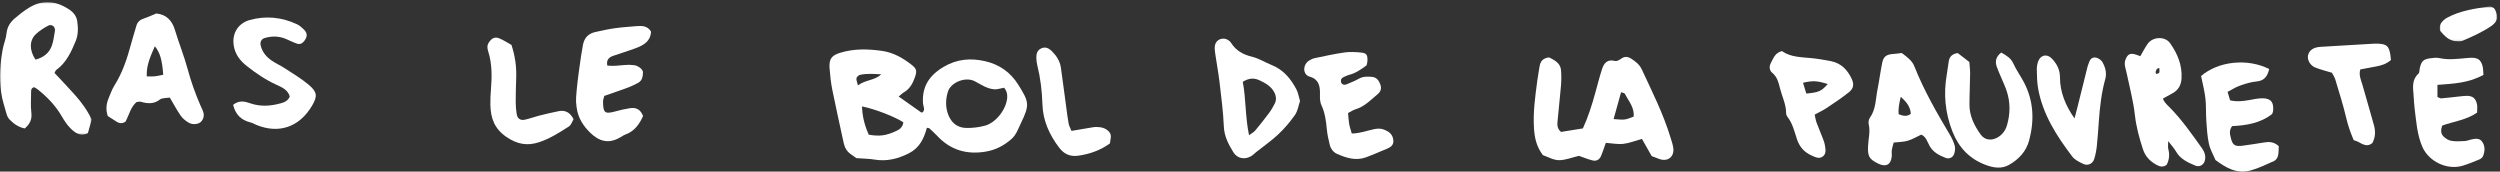 <?xml version="1.0" encoding="UTF-8"?>
<svg width="1457px" height="100px" viewBox="0 0 1457 100" version="1.1" xmlns="http://www.w3.org/2000/svg" xmlns:xlink="http://www.w3.org/1999/xlink">
    <rect x="0" y="0" width="1457" height="100" fill="#333333" stroke="none"/>
    <!-- Generator: Sketch 59.1 (86144) - https://sketch.com -->
    <title>Res / Titre / Pauvreté / White</title>
    <desc>Created with Sketch.</desc>
    <defs>
        <polygon id="path-1" points="0.043 0.556 53.437 0.556 53.437 77.769 0.043 77.769"></polygon>
        <polygon id="path-3" points="0.884 0.513 34.391 0.513 34.391 20.831 0.884 20.831"></polygon>
    </defs>
    <g id="Res-/-Titre-/-Pauvreté-/-White" stroke="none" stroke-width="1" fill="none" fill-rule="evenodd">
        <g id="Group-41" transform="translate(0, 0)">
            <path d="M513.561,43.304 C509.38,43.096 505.282,42.734 501.243,43.617 C500.404,43.798 499.308,44.798 499.146,45.585 C498.942,46.612 499.551,47.8 500.009,49.772 C504.489,46.391 509.815,46.951 513.561,43.304 M526.477,71.276 C521.2,67.873 509.92,63.538 502.382,62.017 C502.547,67.909 503.982,73.353 506.322,78.491 C512.487,79.568 516.2,79.077 521.714,76.609 C523.896,75.631 525.993,74.611 526.477,71.276 M585.19,51.118 C582.925,51.53 581.276,52.155 579.673,52.06 C575.348,51.796 571.842,49.347 568.139,47.369 C562.827,44.528 554.14,47.873 552.422,53.501 C551.105,57.81 550.937,62.28 552.566,66.665 C554.407,71.628 557.998,74.489 563.205,74.578 C566.819,74.64 570.559,74.183 574.051,73.238 C580.559,71.477 586.536,63.554 587.007,56.888 C587.165,54.68 586.618,52.734 585.19,51.118 M540.177,74.482 C538.491,80.769 535.868,86.089 530.075,89.13 C523.643,92.504 516.911,94.239 509.551,92.991 C506.526,92.474 503.412,92.478 499.064,92.155 C498.689,91.888 497.227,90.829 495.75,89.788 C493.472,88.185 492.267,85.937 491.691,83.271 C489.486,72.998 487.158,62.751 485.088,52.451 C484.262,48.337 483.788,44.13 483.482,39.943 C483.07,34.37 484.518,32.293 489.884,30.69 C497.843,28.307 505.884,28.498 514.084,29.667 C520.661,30.608 525.973,33.692 531.016,37.557 C534.456,40.193 534.558,41.382 532.955,45.733 C531.734,49.044 530.022,51.869 526.911,53.735 C525.832,54.383 524.913,55.308 523.745,56.256 C528.333,59.505 532.603,62.534 536.892,65.536 C537.043,65.641 537.376,65.483 537.701,65.443 C539.39,63.873 538.057,62.017 537.935,60.361 C537.208,50.578 541.543,43.969 549.838,39.031 C557.626,34.393 565.631,33.725 574.137,35.664 C582.468,37.56 588.893,42.116 593.475,49.403 C599.857,59.545 600.121,61.135 594.979,71.79 C593.409,75.055 592.297,78.593 589.344,81.145 C585.058,84.848 580.364,87.339 574.699,88.324 C563.462,90.279 553.923,87.494 546.098,79.074 C544.676,77.547 543.1,76.161 541.566,74.739 C541.408,74.594 541.075,74.64 540.177,74.482" id="Fill-1" fill="#FFFFFF"></path>
            <path d="M940.409,69.394 C947.022,69.953 947.022,69.953 952.084,67.949 C952.637,62.666 949.128,58.851 946.907,54.591 C946.66,54.127 945.626,54.084 944.757,53.772 C943.319,58.943 941.943,63.897 940.409,69.394 M962.601,90.977 C960.564,87.376 958.773,84.223 956.916,80.941 C953.062,82.014 949.629,83.429 946.08,83.831 C942.799,84.203 939.388,83.492 935.873,83.248 C934.892,85.993 934.138,88.482 933.115,90.855 C932.14,93.113 930.356,94.081 927.99,93.462 C925.208,92.741 922.522,91.632 920.182,90.822 C916.051,91.793 912.249,93.393 908.47,93.35 C905.254,93.317 902.061,91.388 899.194,90.411 C895.409,85.45 894.323,80.167 893.99,74.532 C893.444,65.259 894.704,56.151 895.942,47.024 C896.331,44.16 896.851,41.313 897.308,38.459 C897.621,36.523 898.533,34.934 900.333,34.117 C901.222,33.716 902.539,33.284 903.256,33.66 C906.271,35.217 909.428,36.958 909.76,40.835 C910.03,43.936 909.974,47.099 909.721,50.203 C909.165,57.007 908.322,63.788 907.743,70.592 C907.571,72.629 907.374,74.848 909.754,76.889 C913.543,76.283 917.759,75.602 922.502,74.838 C925.524,68.344 927.822,61.105 929.83,53.765 C931.08,49.199 932.249,44.604 933.717,40.108 C934.774,36.859 936.798,34.483 940.738,35.44 C942.535,35.878 943.701,34.96 945.007,34.068 C946.976,32.722 948.849,32.978 950.847,34.305 C953.289,35.928 955.504,37.593 956.801,40.384 C962.907,53.498 969.435,66.431 973.635,80.342 C974.237,82.353 974.988,84.371 975.215,86.431 C975.764,91.398 972.012,94.318 967.305,92.751 C965.827,92.254 964.382,91.652 962.601,90.977" id="Fill-3" fill="#FFFFFF"></path>
            <g id="Group-7" transform="translate(0, 0.695)">
                <mask id="mask-2" fill="white">
                    <use xlink:href="#path-1"></use>
                </mask>
                <g id="Clip-6"></g>
                <path d="M20.686,34.045 C25.208,32.88 28.691,30.316 30.264,25.793 C31.199,23.107 31.495,20.191 31.996,17.363 C32.414,14.97 30.245,13.127 28.075,14.269 C25.561,15.592 23.092,17.182 21.015,19.101 C17.052,22.755 17.002,28.601 20.686,34.045 M31.752,41.79 C35.719,46.05 39.876,50.339 43.826,54.809 C47.654,59.137 51.061,63.792 53.437,69.012 C52.69,71.682 51.996,74.147 51.216,76.906 C47.002,79.078 43.747,76.8 40.959,73.963 C38.964,71.929 37.361,69.43 35.913,66.952 C32.272,60.721 27.378,55.668 21.769,51.244 C21.17,50.773 20.455,50.454 19.892,50.128 C17.98,50.576 18.148,52.077 18.131,53.278 C18.072,57.205 17.822,61.171 18.283,65.049 C18.737,68.917 17.394,71.603 14.435,74.164 C10.942,73.482 8.191,71.583 5.791,69.183 C4.912,68.308 4.208,67.08 3.872,65.885 C2.657,61.593 1.219,57.297 0.633,52.903 C-0.473,44.565 0.047,36.191 1.597,27.923 C2.177,24.832 3.497,21.85 3.8,18.752 C4.165,15.023 5.962,12.291 8.579,10.026 C11.15,7.811 13.855,5.697 16.732,3.91 C24.724,-1.057 32.562,-0.303 40.277,4.809 C42.852,6.517 44.55,8.634 45.011,11.662 C45.607,15.602 45.636,19.585 44.092,23.291 C41.466,29.605 38.635,35.852 32.815,40.056 C32.427,40.335 32.269,40.928 31.752,41.79" id="Fill-5" fill="#FFFFFF" mask="url(#mask-2)"></path>
            </g>
            <path d="M1258.473,39.659 C1256.752,39.755 1256.666,40.953 1256.307,41.822 C1256.172,42.151 1256.482,42.665 1256.587,43.096 C1257.216,42.879 1258.259,42.8 1258.391,42.411 C1258.671,41.588 1258.473,40.601 1258.473,39.659 M1247.37,32.753 C1248.983,30.002 1250.162,27.642 1251.673,25.512 C1254.632,21.341 1261.745,21.002 1264.691,25.123 C1269.046,31.223 1271.844,37.977 1271.396,45.723 C1271.182,49.403 1269.691,52.306 1266.455,54.182 C1264.658,55.225 1262.818,56.19 1260.55,57.441 C1261.258,59.593 1262.89,60.973 1264.25,62.345 C1271.515,69.663 1277.36,78.079 1283.325,86.417 C1284.796,88.478 1285.504,90.565 1285.112,93.037 C1284.645,95.963 1282.012,97.632 1279.312,96.48 C1274.964,94.617 1270.646,92.694 1268.137,88.231 C1267.133,86.447 1265.675,84.923 1263.621,82.224 C1263.621,84.584 1263.394,85.732 1263.664,86.75 C1264.523,89.949 1264.303,92.987 1262.762,95.979 C1260.892,97.579 1258.852,97.2 1256.929,96.141 C1253.18,94.067 1250.343,91.378 1248.911,86.98 C1246.784,80.459 1244.997,74.008 1244.224,67.105 C1243.295,58.79 1241.07,50.617 1239.365,42.388 C1238.838,39.847 1237.696,37.441 1238.756,34.699 C1240.027,31.404 1241.636,30.65 1245.412,32.023 C1245.896,32.194 1246.37,32.378 1247.37,32.753" id="Fill-8" fill="#FFFFFF"></path>
            <path d="M95.127,43.567 C94.535,34.957 93.215,30.608 90.278,26.955 C86.523,35.088 85.325,39.463 85.542,44.515 C87.072,44.515 88.619,44.631 90.144,44.486 C91.674,44.338 93.182,43.936 95.127,43.567 M98.962,56.856 C96.72,57.251 94.492,57.004 93.218,57.991 C89.62,60.786 85.98,60.444 82.056,59.305 C81.352,59.104 80.502,59.4 79.584,59.476 C76.082,62.458 75.249,67.043 73.162,70.855 C71.431,72.09 69.696,72.007 67.991,70.947 C66.22,69.855 64.485,68.702 62.797,67.616 C61.592,64.065 61.891,60.72 63.215,57.475 C64.301,54.805 65.288,52.034 66.806,49.614 C71.473,42.169 74.143,33.982 76.394,25.595 C77.346,22.047 78.455,18.541 79.485,15.019 C80.127,12.824 81.552,11.537 83.748,10.816 C86.203,10.006 88.56,8.897 91.092,7.86 C96.862,8.439 100.223,11.79 101.928,17.419 C104.288,25.187 107.339,32.758 109.459,40.589 C111.381,47.712 113.847,54.585 116.77,61.326 C117.188,62.287 117.642,63.238 118.07,64.196 C119.12,66.553 119.018,68.821 117.29,70.809 C115.891,72.432 112.425,72.916 110.018,71.52 C108.257,70.5 106.513,69.111 105.354,67.465 C103.119,64.282 101.305,60.806 98.962,56.856" id="Fill-10" fill="#FFFFFF"></path>
            <path d="M379.423,18.43 C379.153,24.124 375.039,26.346 370.572,28.048 C366.168,29.724 361.628,31.03 357.185,32.607 C354.752,33.466 353.268,35.076 353.956,38.239 C357.326,38.568 360.68,38.236 364.054,37.89 C365.865,37.702 367.731,37.739 369.535,37.976 C372.007,38.302 374.785,40.494 374.723,42.176 C374.64,44.516 374.354,46.975 371.915,48.262 C370.071,49.233 368.208,50.204 366.263,50.928 C361.618,52.653 356.921,54.233 352.201,55.889 C351.885,57.196 351.424,58.19 351.441,59.18 C351.536,65.925 352.527,66.619 358.807,64.875 C361.579,64.108 364.407,63.479 367.244,63.038 C370.796,62.485 373.399,63.874 374.775,67.65 C372.688,72.225 369.927,76.376 364.683,78.315 C363.465,78.769 362.359,79.536 361.224,80.194 C354.795,83.891 349.285,82.459 344.127,77.492 C339.818,73.344 336.826,68.618 336.062,62.614 C335.927,61.57 335.776,60.527 335.72,59.48 C335.43,54.128 338.646,31.376 339.788,25.961 C340.69,21.689 343.103,19.546 346.987,18.657 C350.825,17.778 354.69,16.959 358.584,16.415 C362.741,15.833 366.944,15.592 371.128,15.224 C374.377,14.941 377.461,15.125 379.423,18.43" id="Fill-12" fill="#FFFFFF"></path>
            <path d="M1107.768,56.433 C1106.692,60.699 1106.274,63.665 1106.514,66.551 C1109.25,67.687 1111.462,67.996 1113.618,66.347 C1113.404,62.466 1111.432,59.682 1107.768,56.433 M1108.331,30.886 C1111.606,33.352 1114.358,35.294 1115.708,38.701 C1121.238,52.677 1128.726,65.646 1136.386,78.523 C1137.584,80.531 1138.591,82.73 1139.217,84.971 C1139.605,86.364 1139.381,88.089 1138.94,89.507 C1138.223,91.788 1136.067,92.855 1133.92,92.009 C1130.273,90.561 1126.807,88.915 1124.654,85.192 C1123.269,82.805 1122.617,79.695 1119.691,78.464 C1116.995,79.721 1114.516,81.232 1111.82,82.029 C1109.358,82.763 1106.669,82.723 1103.647,83.079 C1103.275,84.484 1102.765,85.903 1102.554,87.364 C1102.367,88.651 1102.633,89.998 1102.492,91.298 C1101.982,96.008 1099.085,97.509 1094.72,95.399 C1089.286,92.769 1088.4,91.054 1088.713,84.919 C1088.92,80.758 1090.109,76.634 1089.082,72.387 C1088.805,71.232 1089.108,69.576 1089.793,68.612 C1093.344,63.612 1093.101,57.651 1094.227,52.052 C1095.257,46.91 1095.902,41.693 1096.959,36.561 C1097.686,33.039 1099.299,31.848 1102.795,31.505 C1103.808,31.403 1104.822,31.324 1105.836,31.216 C1106.603,31.133 1107.36,31.015 1108.331,30.886" id="Fill-14" fill="#FFFFFF"></path>
            <path d="M1166.31,30.617 C1169.47,32.398 1171.985,33.899 1173.42,37.105 C1175.129,40.91 1177.66,44.34 1179.599,48.053 C1185.224,58.846 1185.685,70.186 1182.611,81.75 C1180.899,88.195 1176.636,92.773 1170.968,96.029 C1166.472,98.616 1161.696,97.78 1157.239,96.108 C1147.904,92.615 1141.607,86.104 1137.897,76.671 C1133.624,65.802 1132.604,54.811 1134.589,43.408 C1135.04,40.825 1135.303,38.201 1135.754,35.614 C1136.205,33.007 1137.746,31.401 1140.978,30.927 C1142.917,32.421 1145.165,34.152 1147.726,36.131 C1147.884,38.32 1148.21,40.634 1148.187,42.944 C1148.131,48.968 1147.795,54.988 1147.802,61.012 C1147.808,67.592 1150.606,73.244 1154.362,78.432 C1156.515,81.414 1160.079,82.112 1163.499,80.462 C1166.784,78.876 1168.776,76.19 1169.747,72.74 C1171.574,66.262 1171.659,59.751 1169.589,53.336 C1168.549,50.11 1167.025,47.036 1165.728,43.889 C1165.027,42.194 1164.266,40.512 1163.674,38.777 C1162.647,35.742 1163.213,33.083 1166.31,30.617" id="Fill-16" fill="#FFFFFF"></path>
            <path d="M724.289,47.683 C726.175,57.475 725.668,67.877 727.93,78.808 C729.51,77.653 730.691,77.09 731.455,76.172 C734.292,72.758 737.057,69.276 739.714,65.718 C740.951,64.055 741.988,62.212 742.923,60.355 C743.914,58.384 743.841,56.29 742.903,54.289 C741.119,50.471 737.716,48.532 734.121,46.84 C731.106,45.421 728.124,45.296 724.289,47.683 M757.653,58.884 C756.718,61.606 756.32,64.674 754.75,66.922 C751.912,70.974 748.65,74.835 745.053,78.229 C741.063,81.998 736.491,85.148 732.176,88.571 C731.152,89.388 730.23,90.379 729.115,91.04 C725.359,93.262 721.03,92.347 718.815,88.746 C715.978,84.118 713.489,79.5 713.249,73.69 C712.893,65.036 711.738,56.409 710.737,47.795 C710.128,42.577 709.128,37.413 708.377,32.212 C708.121,30.418 707.765,28.545 708.022,26.784 C708.608,22.696 713.311,21.162 716.475,23.887 C716.87,24.226 717.235,24.631 717.518,25.069 C720.372,29.51 724.424,31.794 729.585,33.032 C733.608,33.993 737.278,36.366 741.178,37.926 C747.93,40.629 752.228,45.826 755.494,51.978 C756.564,53.993 756.899,56.396 757.653,58.884" id="Fill-18" fill="#FFFFFF"></path>
            <path d="M1322.47,40.216 C1321.483,44.557 1319.59,47.079 1315.081,47.484 C1311.746,47.786 1308.425,48.859 1305.239,49.982 C1302.836,50.825 1300.657,52.293 1298.237,53.557 C1298.823,55.528 1299.254,56.98 1299.699,58.468 C1303.619,59.386 1307.224,58.958 1310.848,58.313 C1313.422,57.852 1316.032,57.273 1318.626,57.279 C1323.543,57.293 1325.347,59.705 1324.732,64.9 C1324.669,65.403 1324.38,65.881 1324.166,66.457 C1317.312,71.838 1309.077,73.083 1300.89,73.504 C1298.935,75.999 1299.633,78.353 1300.183,80.591 C1301.18,84.64 1302.648,85.518 1307.049,84.906 C1311.206,84.33 1315.36,83.724 1319.501,83.033 C1322.457,82.539 1325.239,82.599 1328.066,85.179 C1327.958,86.845 1328.06,88.925 1327.602,90.874 C1327.335,91.993 1326.364,93.362 1325.351,93.817 C1320.811,95.861 1316.269,98.069 1311.499,99.376 C1303.646,101.529 1297.227,97.767 1291.19,93.267 C1289.88,90.143 1288.093,87.121 1287.375,83.869 C1286.417,79.544 1286.164,75.048 1285.851,70.604 C1285.538,66.157 1285.815,61.657 1285.308,57.237 C1284.804,52.862 1283.642,48.563 1282.783,44.301 C1292.816,35.676 1309.771,33.817 1322.47,40.216" id="Fill-20" fill="#FFFFFF"></path>
            <path d="M1447.366,43.617 C1438.667,48.472 1429.71,48.751 1420.546,49.469 L1420.546,56.516 C1421.395,56.846 1422.106,57.379 1422.768,57.323 C1426.172,57.05 1429.559,56.612 1432.952,56.253 C1434.522,56.089 1436.096,55.861 1437.669,55.861 C1441.07,55.858 1442.939,57.376 1443.607,60.871 C1443.89,62.356 1443.653,63.946 1443.653,65.618 C1437.462,69.966 1429.96,70.746 1423.364,73.179 C1422.393,75.677 1422.459,77.869 1423.992,79.453 C1425.2,80.69 1426.965,81.776 1428.634,82.073 C1431.158,82.52 1433.825,82.326 1436.422,82.198 C1437.705,82.135 1438.969,81.595 1440.25,81.296 C1442.63,80.74 1445.112,80.345 1446.701,82.711 C1448.436,85.299 1448.196,88.245 1447.106,91.003 C1446.771,91.852 1445.711,92.619 1444.809,92.994 C1441.655,94.301 1438.479,95.598 1435.214,96.582 C1426.221,99.295 1415.477,94.186 1411.741,85.552 C1408.657,78.439 1408.209,70.782 1407.238,63.241 C1406.899,60.634 1406.833,57.994 1406.622,55.374 C1406.27,50.927 1405.549,46.444 1409.486,42.912 C1410.115,42.346 1409.99,40.947 1410.21,39.936 C1411.122,35.743 1412.215,34.565 1416.237,33.979 C1418.044,33.719 1419.99,33.475 1421.728,33.863 C1426.985,35.039 1432.175,34.304 1437.396,33.857 C1438.446,33.771 1439.496,33.653 1440.546,33.663 C1444.131,33.696 1445.829,34.907 1446.81,38.416 C1447.222,39.887 1447.159,41.49 1447.366,43.617" id="Fill-22" fill="#FFFFFF"></path>
            <path d="M796.432,38.084 C793.285,40.395 790.119,42.683 786.192,43.644 C785.181,43.891 784.246,44.434 783.275,44.835 C781.886,45.408 781.225,46.382 781.593,47.903 C781.896,49.161 783.305,49.77 784.743,49.154 C787.159,48.134 789.635,47.189 791.903,45.895 C794.371,44.493 796.899,44.549 799.536,44.793 C802.314,45.049 803.578,46.863 804.457,49.23 C805.306,51.524 804.684,53.39 802.916,54.868 C798.911,58.209 795.29,62.103 790.046,63.683 C788.595,64.118 787.291,65.033 785.648,65.862 C785.862,68.124 785.938,70.191 786.29,72.212 C786.596,73.97 787.209,75.675 787.805,77.808 C792.554,77.762 796.731,76.136 801.014,75.23 C803.726,74.658 806.063,75.023 808.532,76.422 C810.902,77.775 811.939,79.674 812.054,82.117 C812.173,84.559 810.467,85.813 808.374,86.662 C804.256,88.331 800.207,90.194 796.037,91.708 C790.174,93.835 784.638,92.051 779.273,89.7 C776.982,88.697 775.56,86.689 774.967,84.332 C774.207,81.297 773.535,78.203 773.249,75.095 C772.814,70.362 772.173,65.688 770.168,61.359 C769.108,59.085 769.256,56.866 769.286,54.49 C769.338,50.135 768.502,46.099 763.387,44.717 C759.052,43.545 759.18,37.749 762.857,35.346 C763.924,34.651 765.174,34.098 766.415,33.838 C772.067,32.663 777.716,31.415 783.423,30.592 C786.488,30.151 789.691,30.303 792.798,30.576 C796.494,30.895 797.107,31.837 796.932,35.698 C796.899,36.471 796.62,37.232 796.432,38.084" id="Fill-24" fill="#FFFFFF"></path>
            <path d="M135.861,61.09 C139.426,58.209 142.754,59.131 146.019,60.253 C151.99,62.304 157.922,61.794 163.847,60.142 C165.897,59.566 167.823,58.716 168.88,56.261 C167.853,52.485 164.548,50.945 161.18,49.427 C154.923,46.603 149.281,42.775 143.909,38.542 C139.883,35.375 136.885,31.534 136.177,26.205 C135.153,18.502 139.62,13.325 145.499,11.682 C154.923,9.045 164.242,9.993 173.136,14.157 C174.528,14.809 175.746,15.928 176.895,16.995 C179.261,19.19 179.314,21.294 177.276,23.943 C176.207,25.332 174.745,25.991 173.145,25.458 C170.917,24.714 168.81,23.611 166.638,22.696 C162.592,20.987 158.461,20.925 154.291,22.143 C152.355,22.709 151.444,24.404 151.911,26.448 C152.78,30.247 155.134,33.058 158.195,35.214 C160.542,36.87 163.244,38.009 165.657,39.589 C170.476,42.742 175.499,45.681 179.883,49.371 C184.936,53.621 185.114,56.129 181.819,61.669 C174.209,74.463 162.125,77.986 149.495,72.818 C148.284,72.321 147.138,71.603 145.887,71.307 C140.502,70.02 137.23,66.702 135.861,61.09" id="Fill-26" fill="#FFFFFF"></path>
            <path d="M1065.205,48.991 C1059.135,47.056 1056.509,46.891 1050.788,48.237 C1051.449,50.4 1052.104,52.523 1052.72,54.538 C1060.152,53.794 1061.456,53.191 1065.205,48.991 M1038.5,29.775 C1043.421,33.274 1049.491,33.293 1055.478,33.856 C1059.385,34.225 1063.28,34.903 1067.137,35.66 C1073.062,36.825 1076.755,40.765 1079.198,46.019 C1080.633,49.103 1080.307,51.559 1077.526,53.771 C1073.431,57.023 1069.06,59.939 1064.705,62.849 C1062.555,64.284 1060.185,65.39 1057.598,66.815 C1057.973,68.458 1058.158,69.975 1058.668,71.378 C1059.744,74.33 1061.021,77.21 1062.147,80.15 C1062.71,81.615 1063.299,83.106 1063.553,84.64 C1063.931,86.95 1064.468,89.62 1062.299,91.216 C1060.166,92.793 1057.967,91.595 1055.696,90.574 C1051.328,88.603 1048.704,85.462 1047.22,80.983 C1045.745,76.526 1044.701,71.848 1041.68,68.023 C1041.226,67.447 1040.959,66.572 1040.952,65.831 C1040.91,60.719 1038.563,56.193 1037.364,51.378 C1036.542,48.079 1035.784,44.86 1032.894,42.467 C1031.209,41.075 1030.906,38.833 1032.068,36.694 C1033.546,33.965 1034.484,30.759 1038.5,29.775" id="Fill-28" fill="#FFFFFF"></path>
            <path d="M1209.041,68.995 C1209.699,66.464 1210.282,64.314 1210.822,62.152 C1212.79,54.272 1214.735,46.391 1216.707,38.511 C1216.832,38.004 1217.089,37.534 1217.254,37.033 C1217.751,35.509 1218.32,34.012 1220.084,33.564 C1221.691,33.156 1224.344,34.466 1225.367,36.322 C1227.053,39.383 1227.915,42.596 1226.931,46.151 C1224.745,54.015 1223.833,62.083 1223.234,70.197 C1222.869,75.16 1222.57,80.134 1222.04,85.081 C1221.763,87.662 1221.273,90.269 1220.476,92.731 C1219.584,95.489 1216.773,96.776 1214.159,95.539 C1211.829,94.436 1209.192,93.179 1207.708,91.22 C1198.633,79.258 1190.519,66.717 1187.813,51.563 C1187.168,47.975 1187.155,44.255 1187.053,40.595 C1187.01,39.048 1187.263,37.412 1187.77,35.954 C1189.146,31.997 1192.938,31.145 1195.799,34.114 C1198.771,37.211 1200.565,40.644 1200.562,45.266 C1200.555,53.442 1203.722,61.572 1209.041,68.995" id="Fill-30" fill="#FFFFFF"></path>
            <path d="M1393.443,34.954 C1390.81,37.297 1387.854,38.179 1384.737,38.742 C1381.689,39.292 1378.641,39.888 1375.583,40.467 C1374.615,43.775 1375.912,46.379 1376.725,49.114 C1379.046,56.902 1381.152,64.759 1383.427,72.564 C1384.5,76.241 1384.513,79.776 1382.617,83.351 C1378.493,86.695 1375.511,82.462 1371.742,81.698 C1369.977,77.544 1368.49,73.449 1367.466,69.062 C1365.675,61.405 1363.279,53.89 1361.021,46.349 C1360.583,44.881 1359.635,43.558 1359.043,42.399 C1355.504,41.316 1352.222,40.52 1349.125,39.269 C1347.792,38.726 1346.482,37.435 1345.78,36.145 C1343.957,32.827 1345.547,29.137 1349.102,27.919 C1350.083,27.584 1351.139,27.376 1352.176,27.314 C1362.663,26.662 1373.157,26.053 1383.648,25.444 C1384.438,25.401 1385.227,25.411 1386.014,25.451 C1391.011,25.711 1392.235,26.823 1393.101,31.925 C1393.269,32.923 1393.332,33.936 1393.443,34.954" id="Fill-32" fill="#FFFFFF"></path>
            <path d="M298.074,26.174 C300.292,32.876 301.059,39.093 300.842,45.456 C300.681,50.186 300.546,54.916 300.556,59.646 C300.562,62 300.766,64.38 301.168,66.7 C301.583,69.097 303.304,70.292 305.789,69.781 C308.597,69.199 311.306,68.129 314.094,67.425 C317.899,66.463 321.727,65.555 325.572,64.788 C329.384,64.034 332.244,65.479 334.275,69.446 C333.505,70.713 332.945,72.79 331.606,73.656 C326.118,77.191 320.605,80.736 314.321,82.833 C307.363,85.153 301.513,84.149 295.151,79.818 C288.061,74.982 285.957,68.761 285.793,61.075 C285.73,58.195 285.872,55.295 286.105,52.421 C286.734,44.775 286.856,37.171 284.476,29.768 C283.864,27.859 283.837,26.269 285.022,24.581 C286.701,22.191 288.38,21.305 291.036,22.375 C293.429,23.336 295.608,24.818 298.074,26.174" id="Fill-34" fill="#FFFFFF"></path>
            <path d="M624.457,76.288 C628.516,75.596 631.837,75.014 635.165,74.471 C636.459,74.263 637.769,73.977 639.066,74.003 C641.719,74.056 644.194,74.527 646.218,76.637 C648.295,78.803 647.061,81.054 646.88,83.556 C641.373,87.558 635.073,89.839 628.213,90.761 C623.595,91.383 620.066,89.731 617.272,86.051 C611.577,78.549 607.818,70.3 607.525,60.771 C607.288,53.128 606.399,45.603 604.566,38.18 C604.191,36.663 603.987,35.066 603.976,33.503 C603.963,31.344 604.48,29.352 606.709,28.263 C608.799,27.246 610.823,27.634 613.055,29.856 C615.708,32.496 617.729,35.577 618.272,39.355 C619.388,47.144 620.382,54.948 621.439,62.739 C621.863,65.856 622.235,68.984 622.805,72.078 C623.029,73.312 623.72,74.461 624.457,76.288" id="Fill-36" fill="#FFFFFF"></path>
            <g id="Group-40" transform="translate(1420.967, 3.292)">
                <mask id="mask-4" fill="white">
                    <use xlink:href="#path-3"></use>
                </mask>
                <g id="Clip-39"></g>
                <path d="M11.986,20.826 C6.525,20.971 3.928,17.794 1.363,14.937 C0.629,14.118 0.804,11.78 1.439,10.612 C2.242,9.134 3.763,7.811 5.284,6.994 C12.789,2.952 21.093,1.728 29.385,0.556 C31.133,0.309 32.627,1.145 33.286,2.61 C34.24,4.726 35.083,7.067 33.546,9.325 C32.966,10.168 32.226,10.971 31.393,11.557 C26.038,15.319 20.08,17.959 14.095,20.516 C13.171,20.908 12.048,20.819 11.986,20.826" id="Fill-38" fill="#FFFFFF" mask="url(#mask-4)"></path>
            </g>
        </g>
    </g>
</svg>